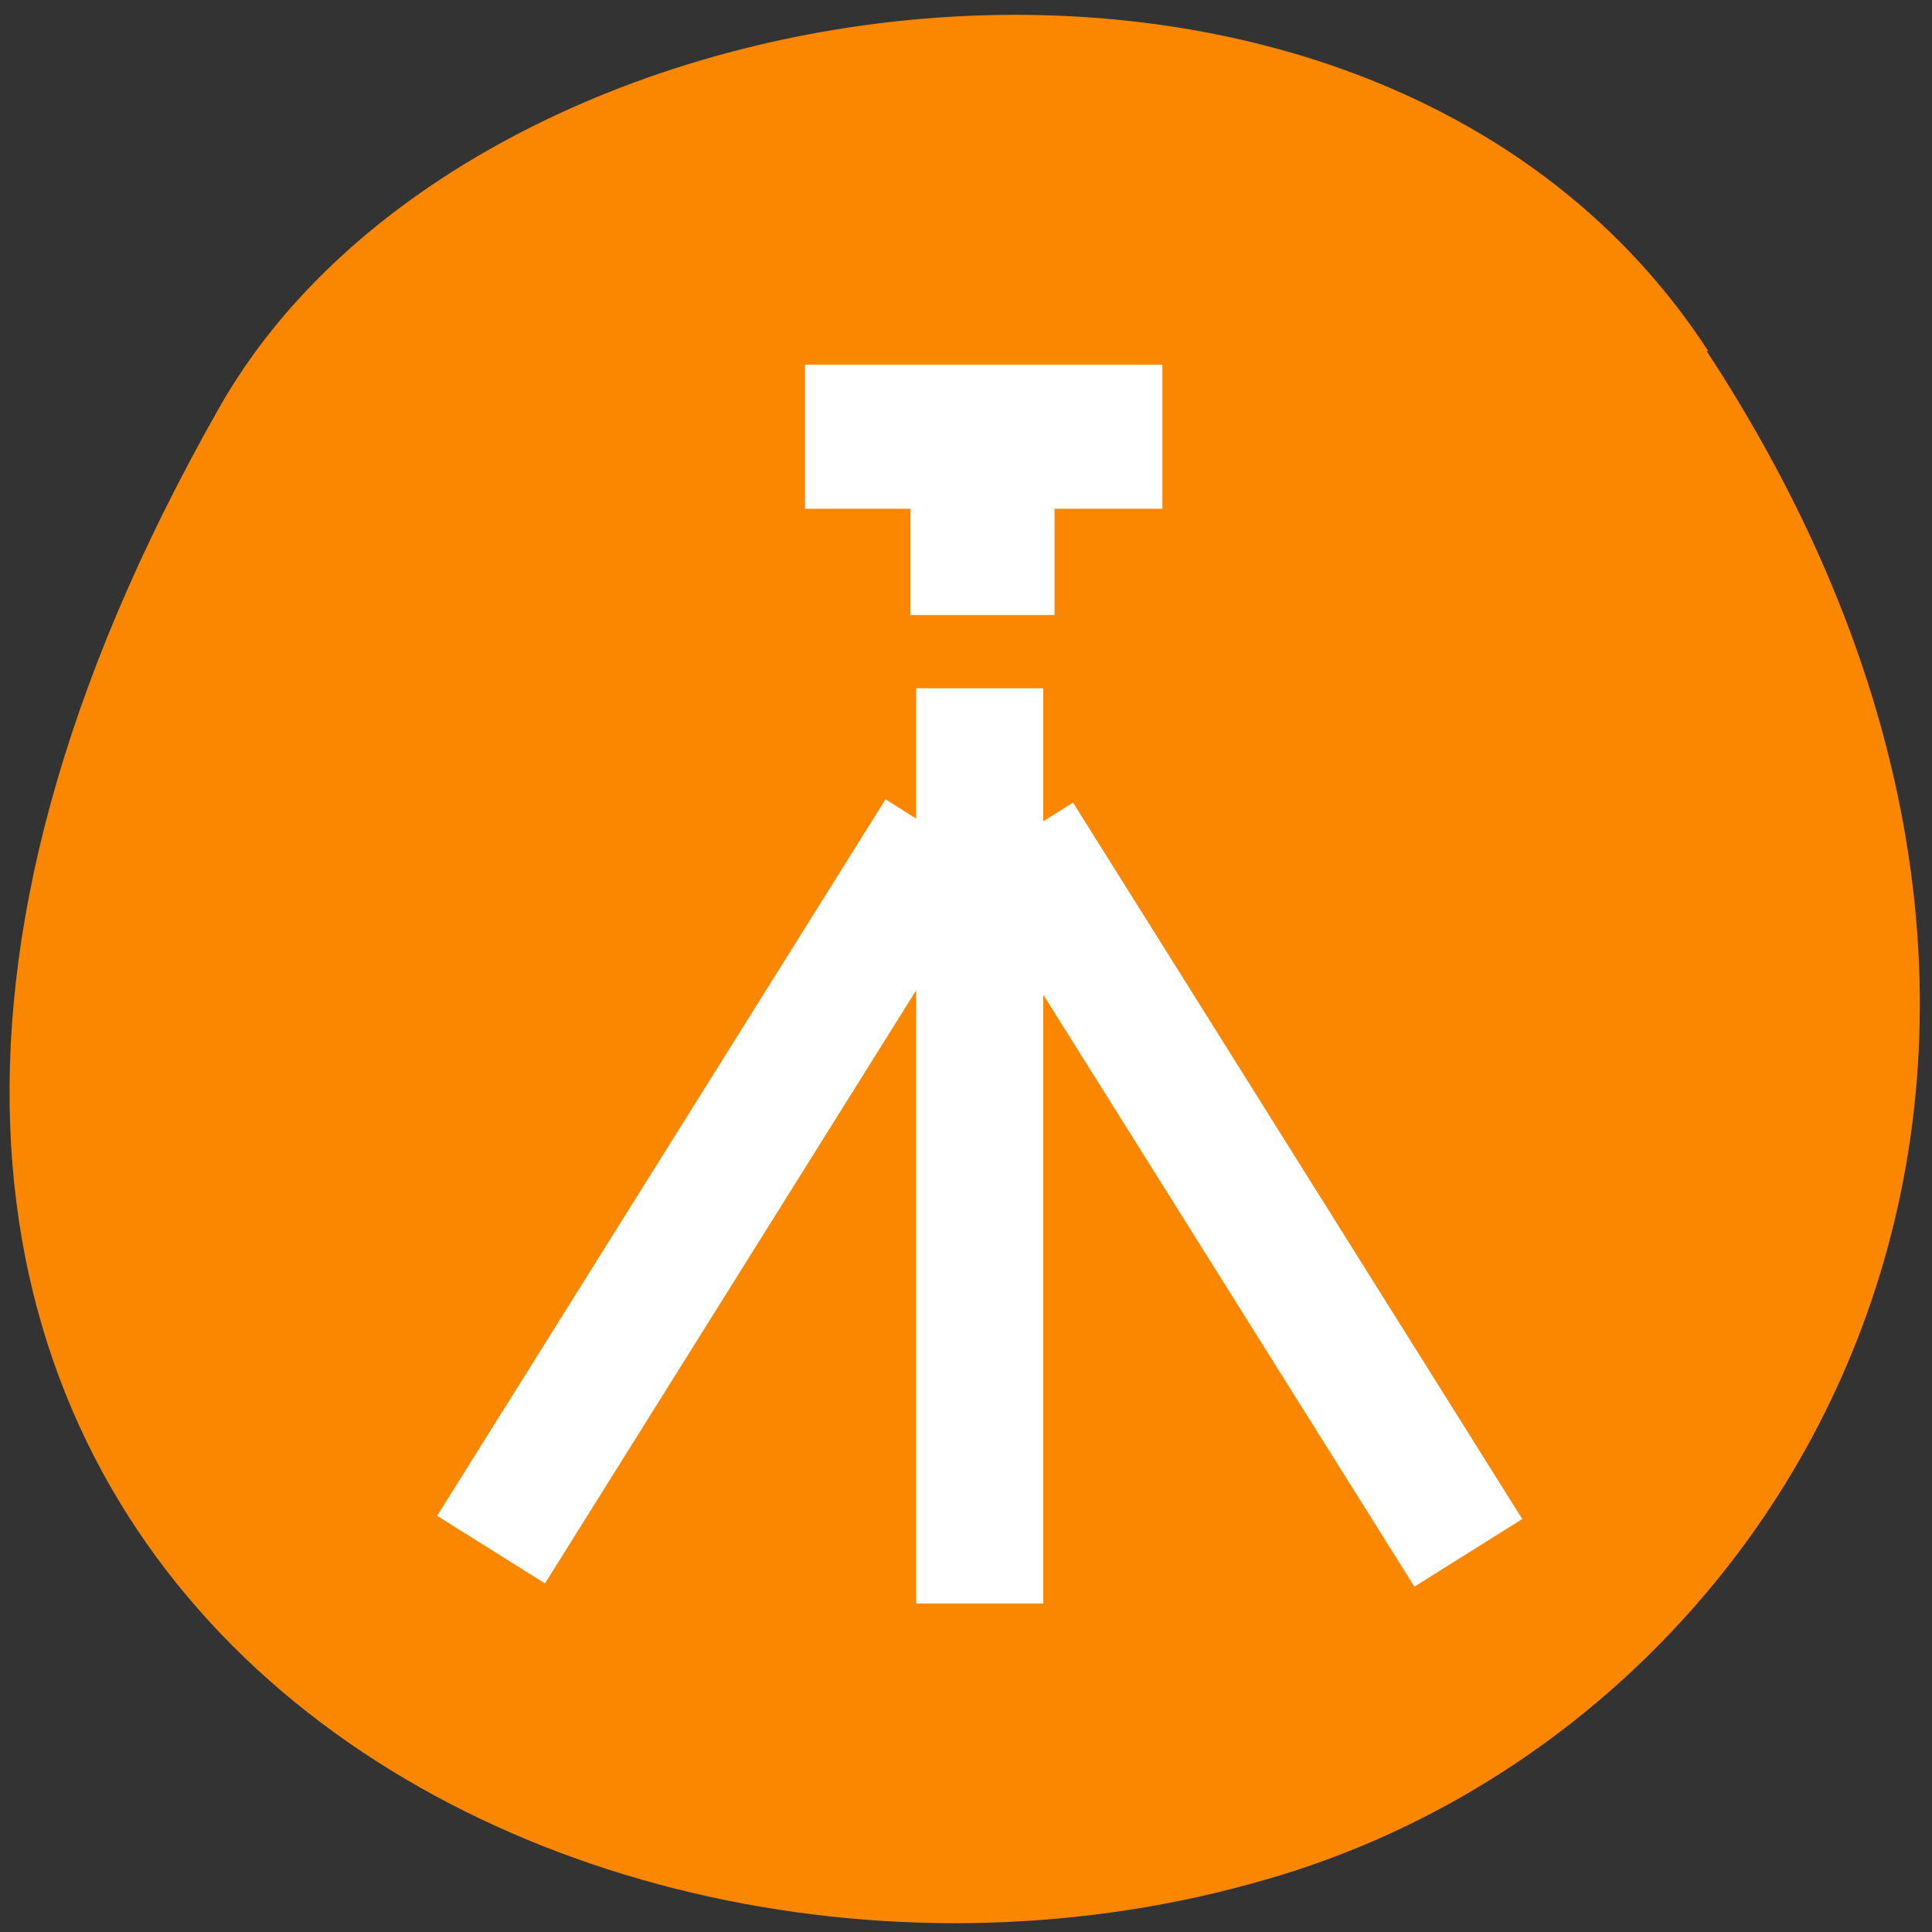 <svg xmlns="http://www.w3.org/2000/svg" viewBox="0 0 24 24"><rect x="0" y="0" width="24" height="24" fill="#333333" stroke="none"/><path d="m 21.2 4.36 c 5.84 8.92 1.13 17.1 -5.48 18.99 c -8.9 2.59 -20.97 -4.23 -13 -18.28 c 3.16 -5.59 14.34 -7.1 18.5 -0.71" style="fill:#fb8600"/><g style="fill:#fff"><path d="m 11.38 8.55 h 1.58 v 11.37 h -1.58"/><path d="m 11 9.93 l 1.34 0.84 l -5.57 8.9 l -1.34 -0.84"/><path d="m 13.33 9.97 l -1.34 0.84 l 5.58 8.9 l 1.34 -0.84"/><path d="m 10 4.53 h 4.44 v 1.79 h -4.44"/><path d="m 13.1 4.57 v 3.07 h -1.79 v -3.07"/></g></svg>